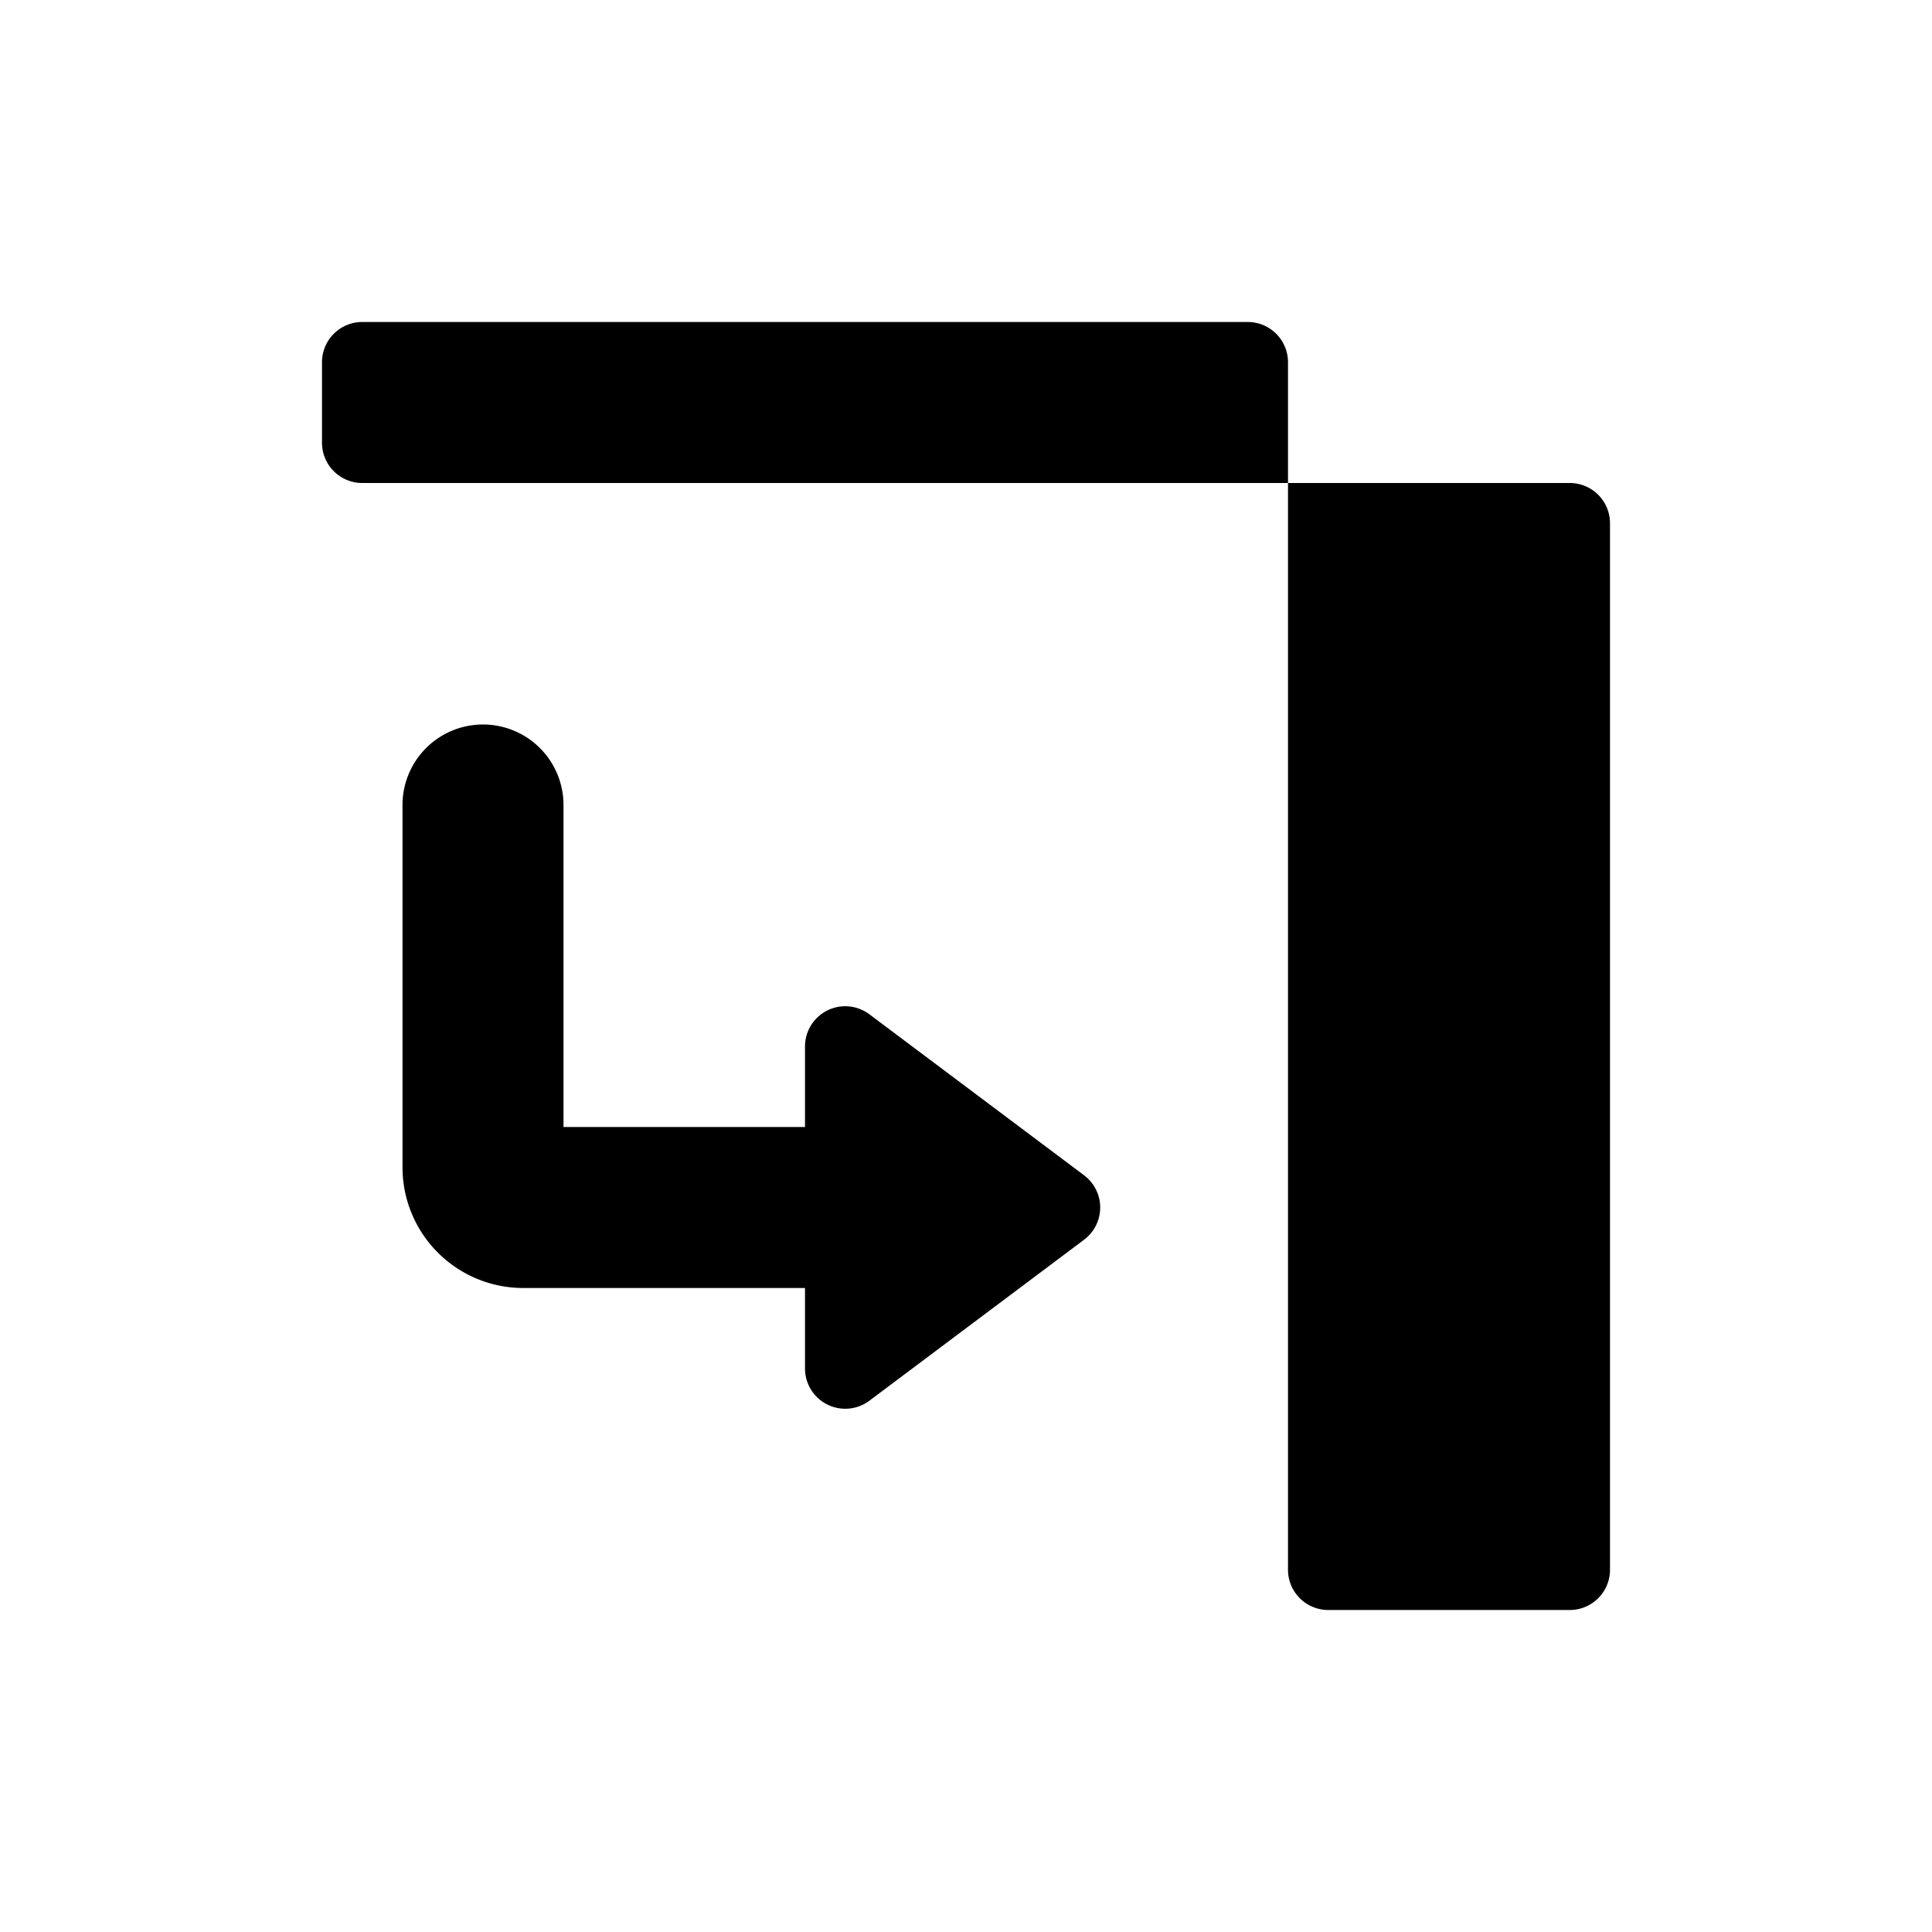 <svg xmlns="http://www.w3.org/2000/svg" width="24" height="24" class="wd-icon-pivot wd-icon" focusable="false" role="presentation" viewBox="0 0 24 24">
    <g class="wd-icon-container">
        <path d="M4 4.5a.5.5 0 0 1 .5-.5h11a.5.5 0 0 1 .5.5V6H4.5a.5.5 0 0 1-.5-.5v-1zM19.5 6a.5.5 0 0 1 .5.5v13a.5.5 0 0 1-.5.5h-3a.5.5 0 0 1-.5-.5V6h3.5zM13.467 15.4l-2.667 2a.5.5 0 0 1-.8-.4v-4a.5.5 0 0 1 .8-.4l2.667 2a.5.5 0 0 1 0 .8z" class="wd-icon-fill"/>
        <path fill-rule="evenodd" d="M6 9a1 1 0 0 1 1 1v4h4a1 1 0 1 1 0 2H6.5A1.5 1.5 0 0 1 5 14.5V10a1 1 0 0 1 1-1z" class="wd-icon-fill" clip-rule="evenodd"/>
    </g>
</svg>
